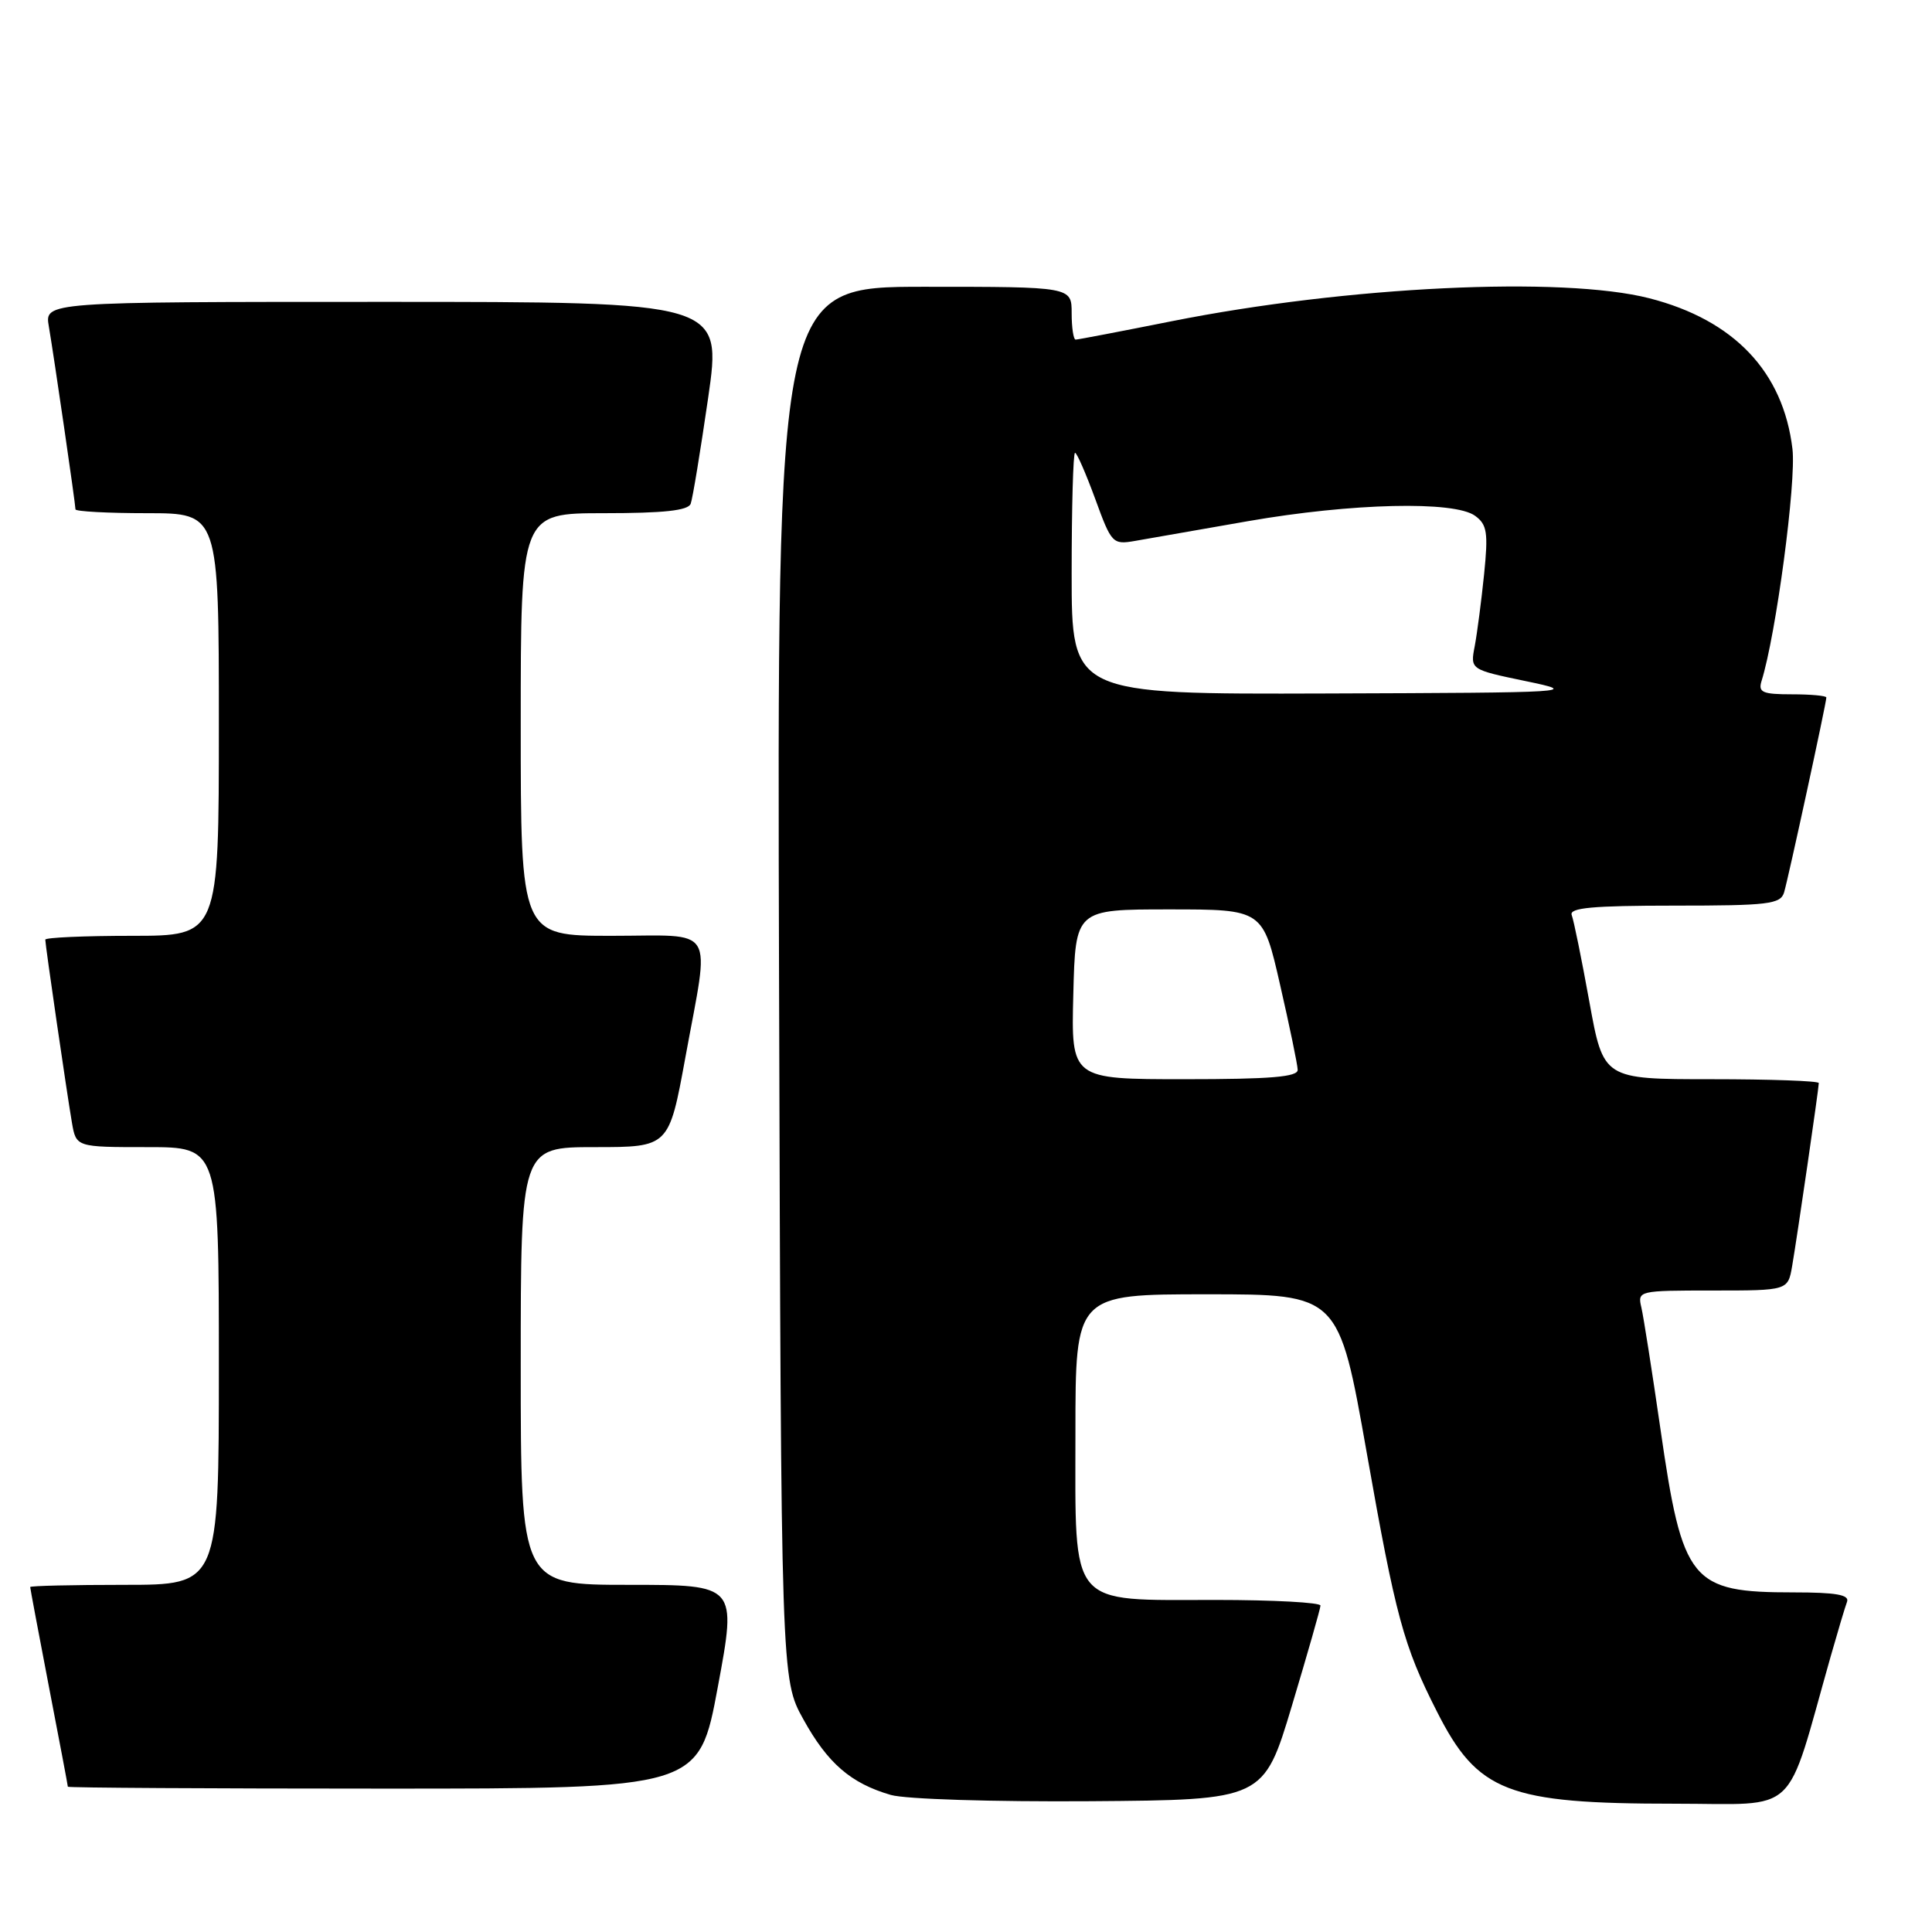 <?xml version="1.0" encoding="UTF-8" standalone="no"?>
<!DOCTYPE svg PUBLIC "-//W3C//DTD SVG 1.1//EN" "http://www.w3.org/Graphics/SVG/1.1/DTD/svg11.dtd" >
<svg xmlns="http://www.w3.org/2000/svg" xmlns:xlink="http://www.w3.org/1999/xlink" version="1.1" viewBox="0 0 256 256">
 <g >
 <path fill="currentColor"
d=" M 171.19 226.00 C 173.25 219.12 174.96 213.16 174.97 212.75 C 174.99 212.34 168.75 212.00 161.11 212.00 C 141.43 212.00 142.50 213.27 142.50 189.84 C 142.50 171.50 142.50 171.50 159.94 171.50 C 177.39 171.50 177.39 171.50 181.10 192.50 C 184.93 214.21 185.98 218.09 190.39 226.77 C 195.80 237.47 199.75 239.00 221.90 239.00 C 238.62 239.00 236.46 241.04 242.57 219.50 C 243.51 216.20 244.48 212.94 244.74 212.25 C 245.09 211.32 243.29 211.00 237.67 211.00 C 224.02 211.00 222.95 209.68 220.01 189.30 C 218.91 181.71 217.78 174.49 217.49 173.25 C 216.97 171.03 217.10 171.00 226.94 171.00 C 236.91 171.00 236.91 171.00 237.47 167.75 C 238.15 163.79 241.00 144.21 241.00 143.51 C 241.00 143.23 234.58 143.00 226.73 143.00 C 212.46 143.00 212.46 143.00 210.60 132.75 C 209.58 127.11 208.53 121.94 208.26 121.25 C 207.90 120.29 211.01 120.00 221.83 120.00 C 234.33 120.00 235.92 119.81 236.40 118.25 C 236.95 116.42 242.00 93.15 242.00 92.42 C 242.00 92.19 239.94 92.00 237.43 92.00 C 233.54 92.00 232.95 91.74 233.41 90.25 C 235.33 84.14 238.03 63.85 237.51 59.49 C 236.29 49.26 229.78 42.40 218.54 39.52 C 206.98 36.57 178.48 37.94 155.28 42.56 C 148.56 43.90 142.82 45.00 142.53 45.00 C 142.24 45.00 142.00 43.42 142.00 41.50 C 142.00 38.00 142.00 38.00 122.48 38.00 C 102.96 38.00 102.96 38.00 103.23 130.25 C 103.50 222.50 103.50 222.50 106.45 227.82 C 109.68 233.66 112.74 236.30 118.04 237.84 C 119.99 238.40 131.52 238.76 144.47 238.67 C 167.44 238.50 167.44 238.50 171.19 226.00 Z  M 95.12 223.50 C 97.63 210.00 97.63 210.00 83.31 210.00 C 69.00 210.00 69.00 210.00 69.00 181.00 C 69.00 152.00 69.00 152.00 78.82 152.00 C 88.64 152.00 88.64 152.00 90.82 140.09 C 94.07 122.31 95.10 124.00 81.00 124.00 C 69.00 124.00 69.00 124.00 69.00 96.00 C 69.00 68.00 69.00 68.00 80.03 68.00 C 87.94 68.00 91.19 67.65 91.52 66.75 C 91.78 66.06 92.81 59.76 93.83 52.75 C 95.67 40.00 95.67 40.00 50.79 40.00 C 5.91 40.00 5.91 40.00 6.47 43.25 C 7.15 47.21 10.00 66.79 10.00 67.49 C 10.00 67.77 14.28 68.00 19.50 68.00 C 29.00 68.00 29.00 68.00 29.00 96.00 C 29.00 124.00 29.00 124.00 17.50 124.00 C 11.18 124.00 6.00 124.23 6.00 124.51 C 6.00 125.21 8.85 144.79 9.53 148.75 C 10.09 152.00 10.09 152.00 19.55 152.00 C 29.00 152.00 29.00 152.00 29.00 181.00 C 29.00 210.00 29.00 210.00 16.50 210.00 C 9.62 210.00 4.00 210.13 4.00 210.29 C 4.00 210.45 5.12 216.42 6.49 223.54 C 7.87 230.67 8.99 236.61 8.99 236.75 C 9.00 236.89 27.81 237.00 50.81 237.00 C 92.62 237.00 92.62 237.00 95.12 223.50 Z  M 142.22 131.75 C 142.50 120.50 142.50 120.50 154.92 120.50 C 167.34 120.50 167.34 120.50 169.62 130.50 C 170.88 136.00 171.93 141.06 171.95 141.75 C 171.99 142.70 168.35 143.00 156.97 143.00 C 141.93 143.00 141.93 143.00 142.22 131.75 Z  M 142.00 76.00 C 142.00 67.20 142.20 60.00 142.45 60.00 C 142.69 60.00 143.89 62.75 145.12 66.10 C 147.28 72.03 147.43 72.19 150.42 71.67 C 152.11 71.37 158.83 70.20 165.35 69.06 C 179.12 66.66 192.72 66.34 195.46 68.35 C 197.05 69.51 197.21 70.57 196.65 76.10 C 196.29 79.62 195.73 83.90 195.41 85.61 C 194.81 88.72 194.81 88.72 202.16 90.25 C 209.33 91.74 208.70 91.78 175.75 91.89 C 142.00 92.00 142.00 92.00 142.00 76.00 Z "/>
</g>
</svg>